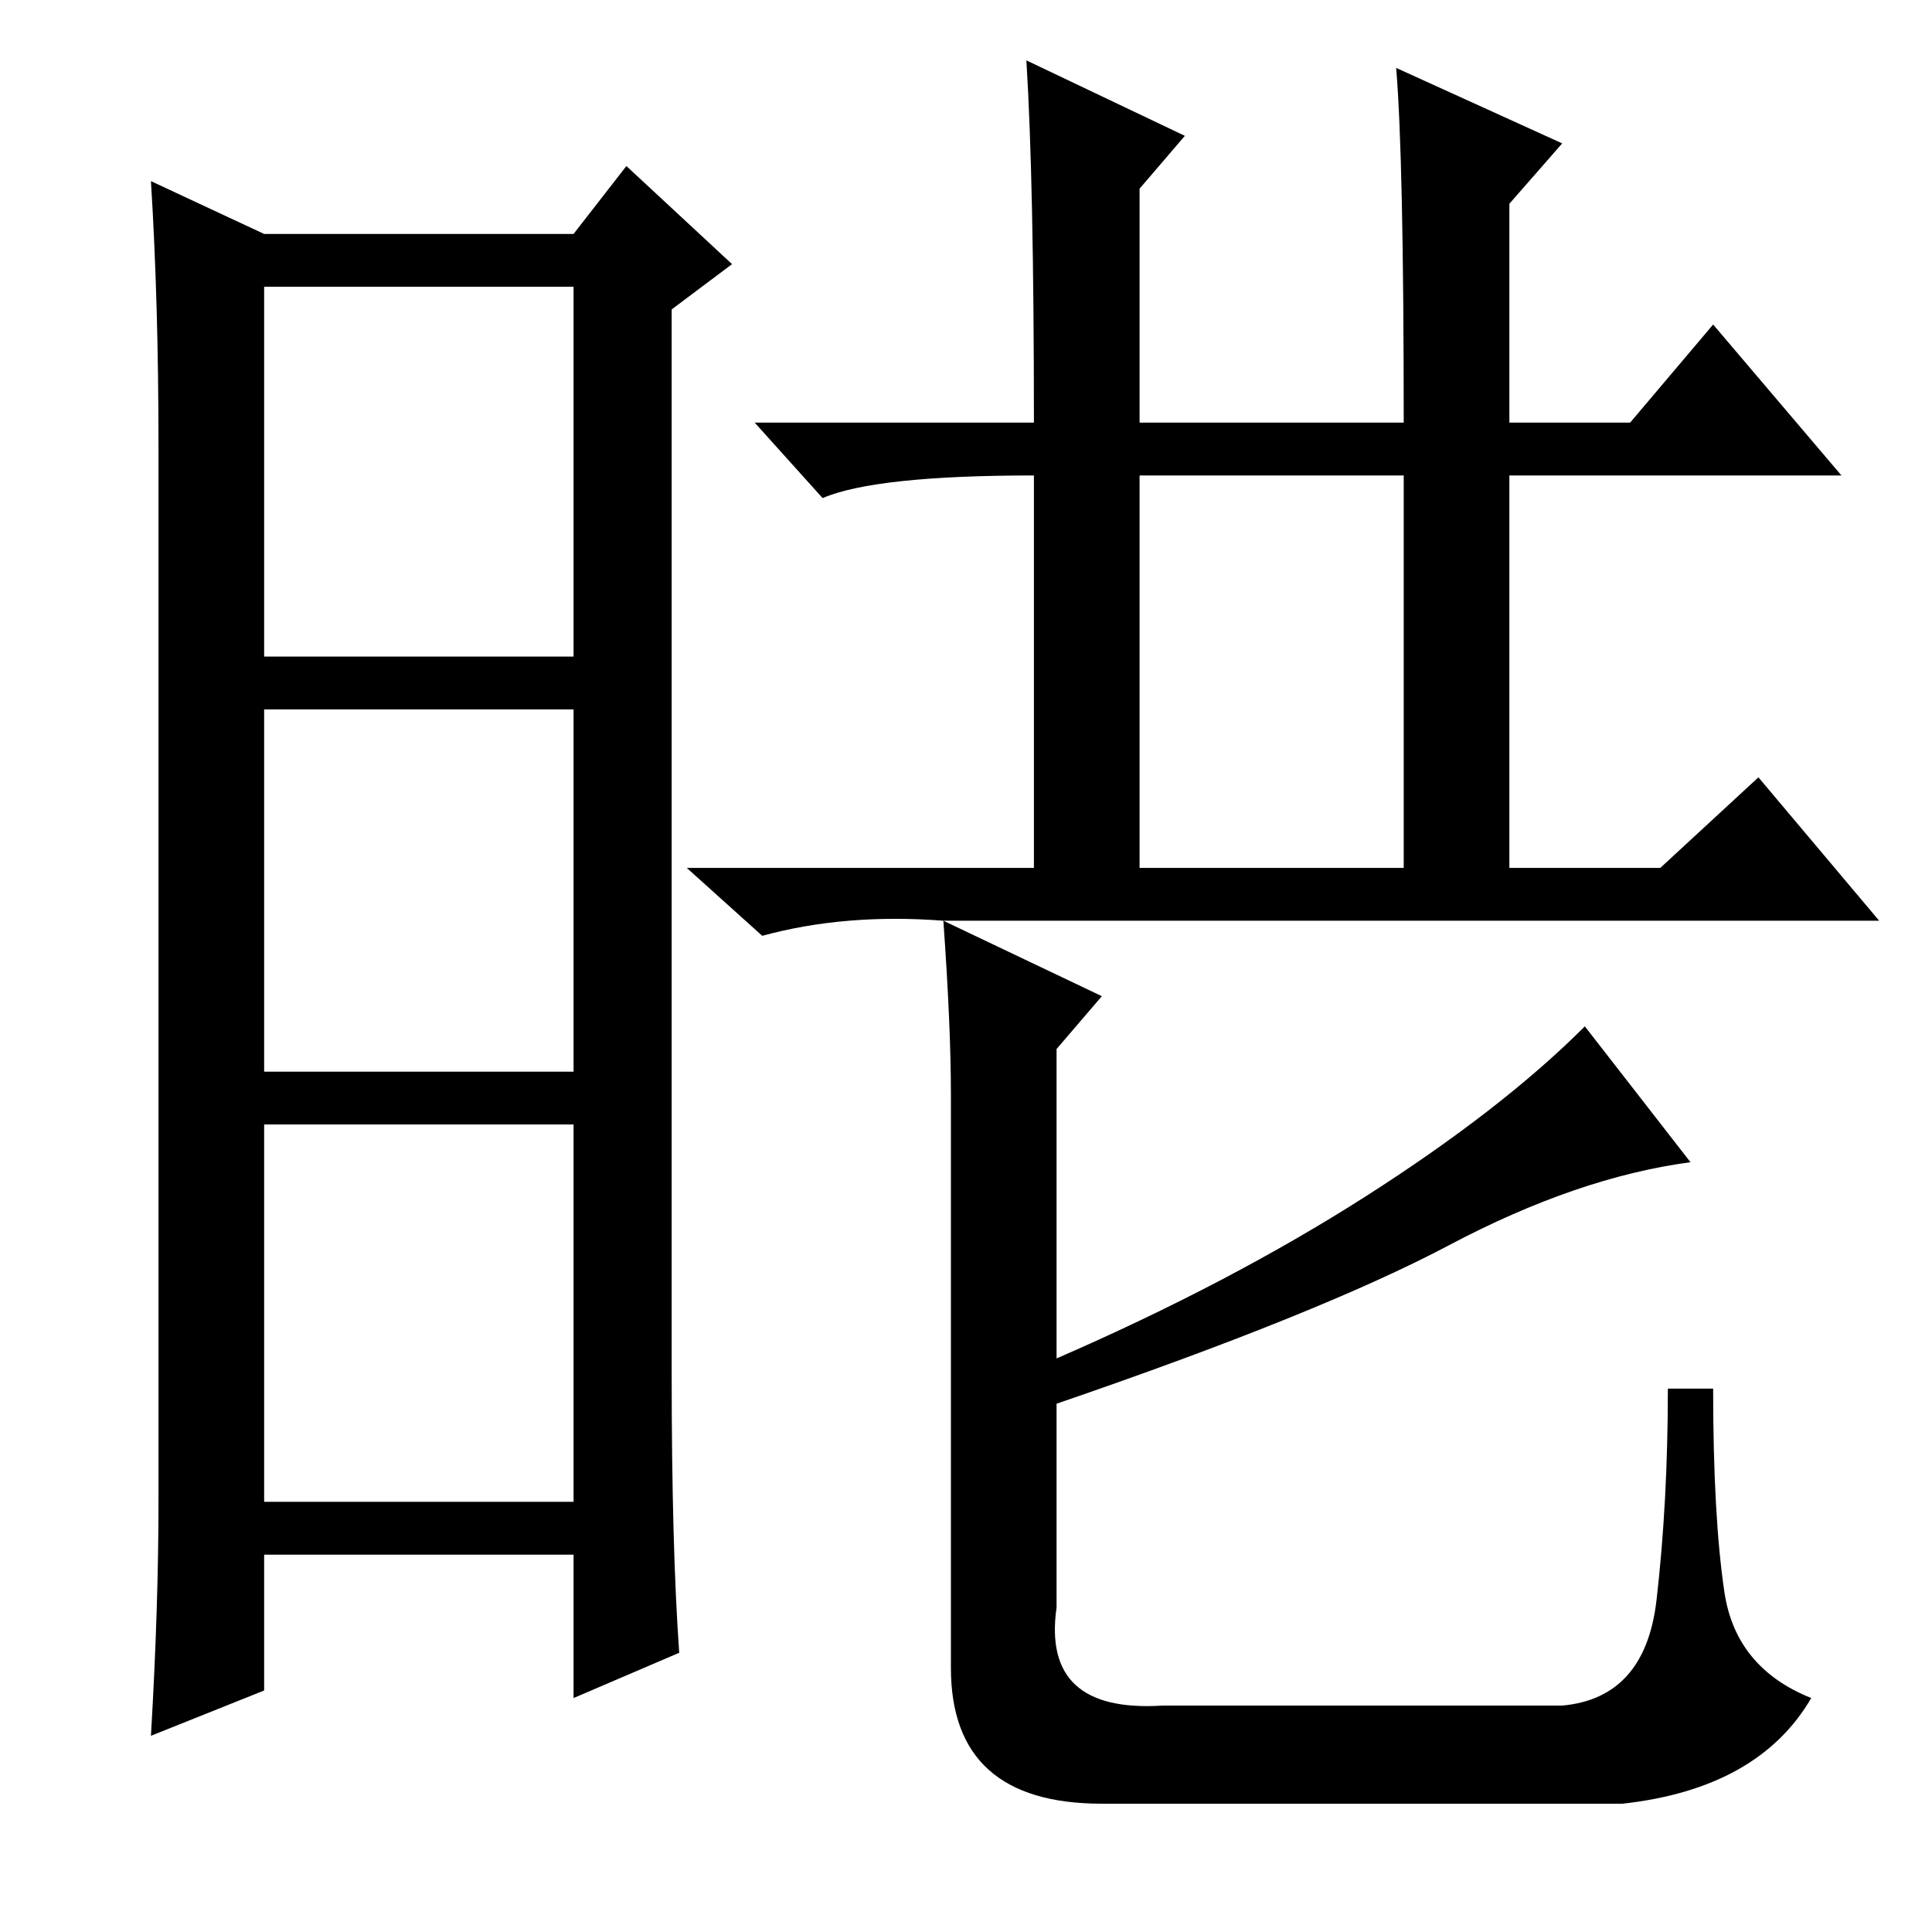 <?xml version="1.0" standalone="no"?>
<!DOCTYPE svg PUBLIC "-//W3C//DTD SVG 1.1//EN" "http://www.w3.org/Graphics/SVG/1.1/DTD/svg11.dtd" >
<svg xmlns="http://www.w3.org/2000/svg" xmlns:xlink="http://www.w3.org/1999/xlink" version="1.1" viewBox="0 -36 256 256">
  <g transform="matrix(1 0 0 -1 0 220)">
   <path fill="currentColor"
d="M89 74q0 -23 1 -37l-14 -6v19h-41v-18l-15 -6q1 17 1 31v140q0 19 -1 35l15 -7h41l7 9l14 -13l-8 -6v-141zM35 169h41v49h-41v-49zM35 114h41v48h-41v-48zM35 57h41v50h-41v-50zM151 141h35v52h-35v-52zM185 247l22 -10l-7 -8v-29h16l11 13l17 -20h-44v-52h20l13 12
l16 -19h-124q-13 1 -24 -2l-10 9h46v53v-1q-21 0 -28 -3l-9 10h37q0 32 -1 48l21 -10l-6 -7v-31h35q0 35 -1 47zM219.5 44q1.5 13 1.5 28h6q0 -17 1.5 -27t11.5 -14q-7 -12 -25 -14h-69q-20 0 -20 18v76q0 9 -1 23l21 -10l-6 -7v-41q23 10 41 21.5t29 22.5l14 -18
q-15 -2 -32 -11t-52 -21v-27q-2 -14 14 -13h53q11 1 12.5 14z" />
  </g>

</svg>
